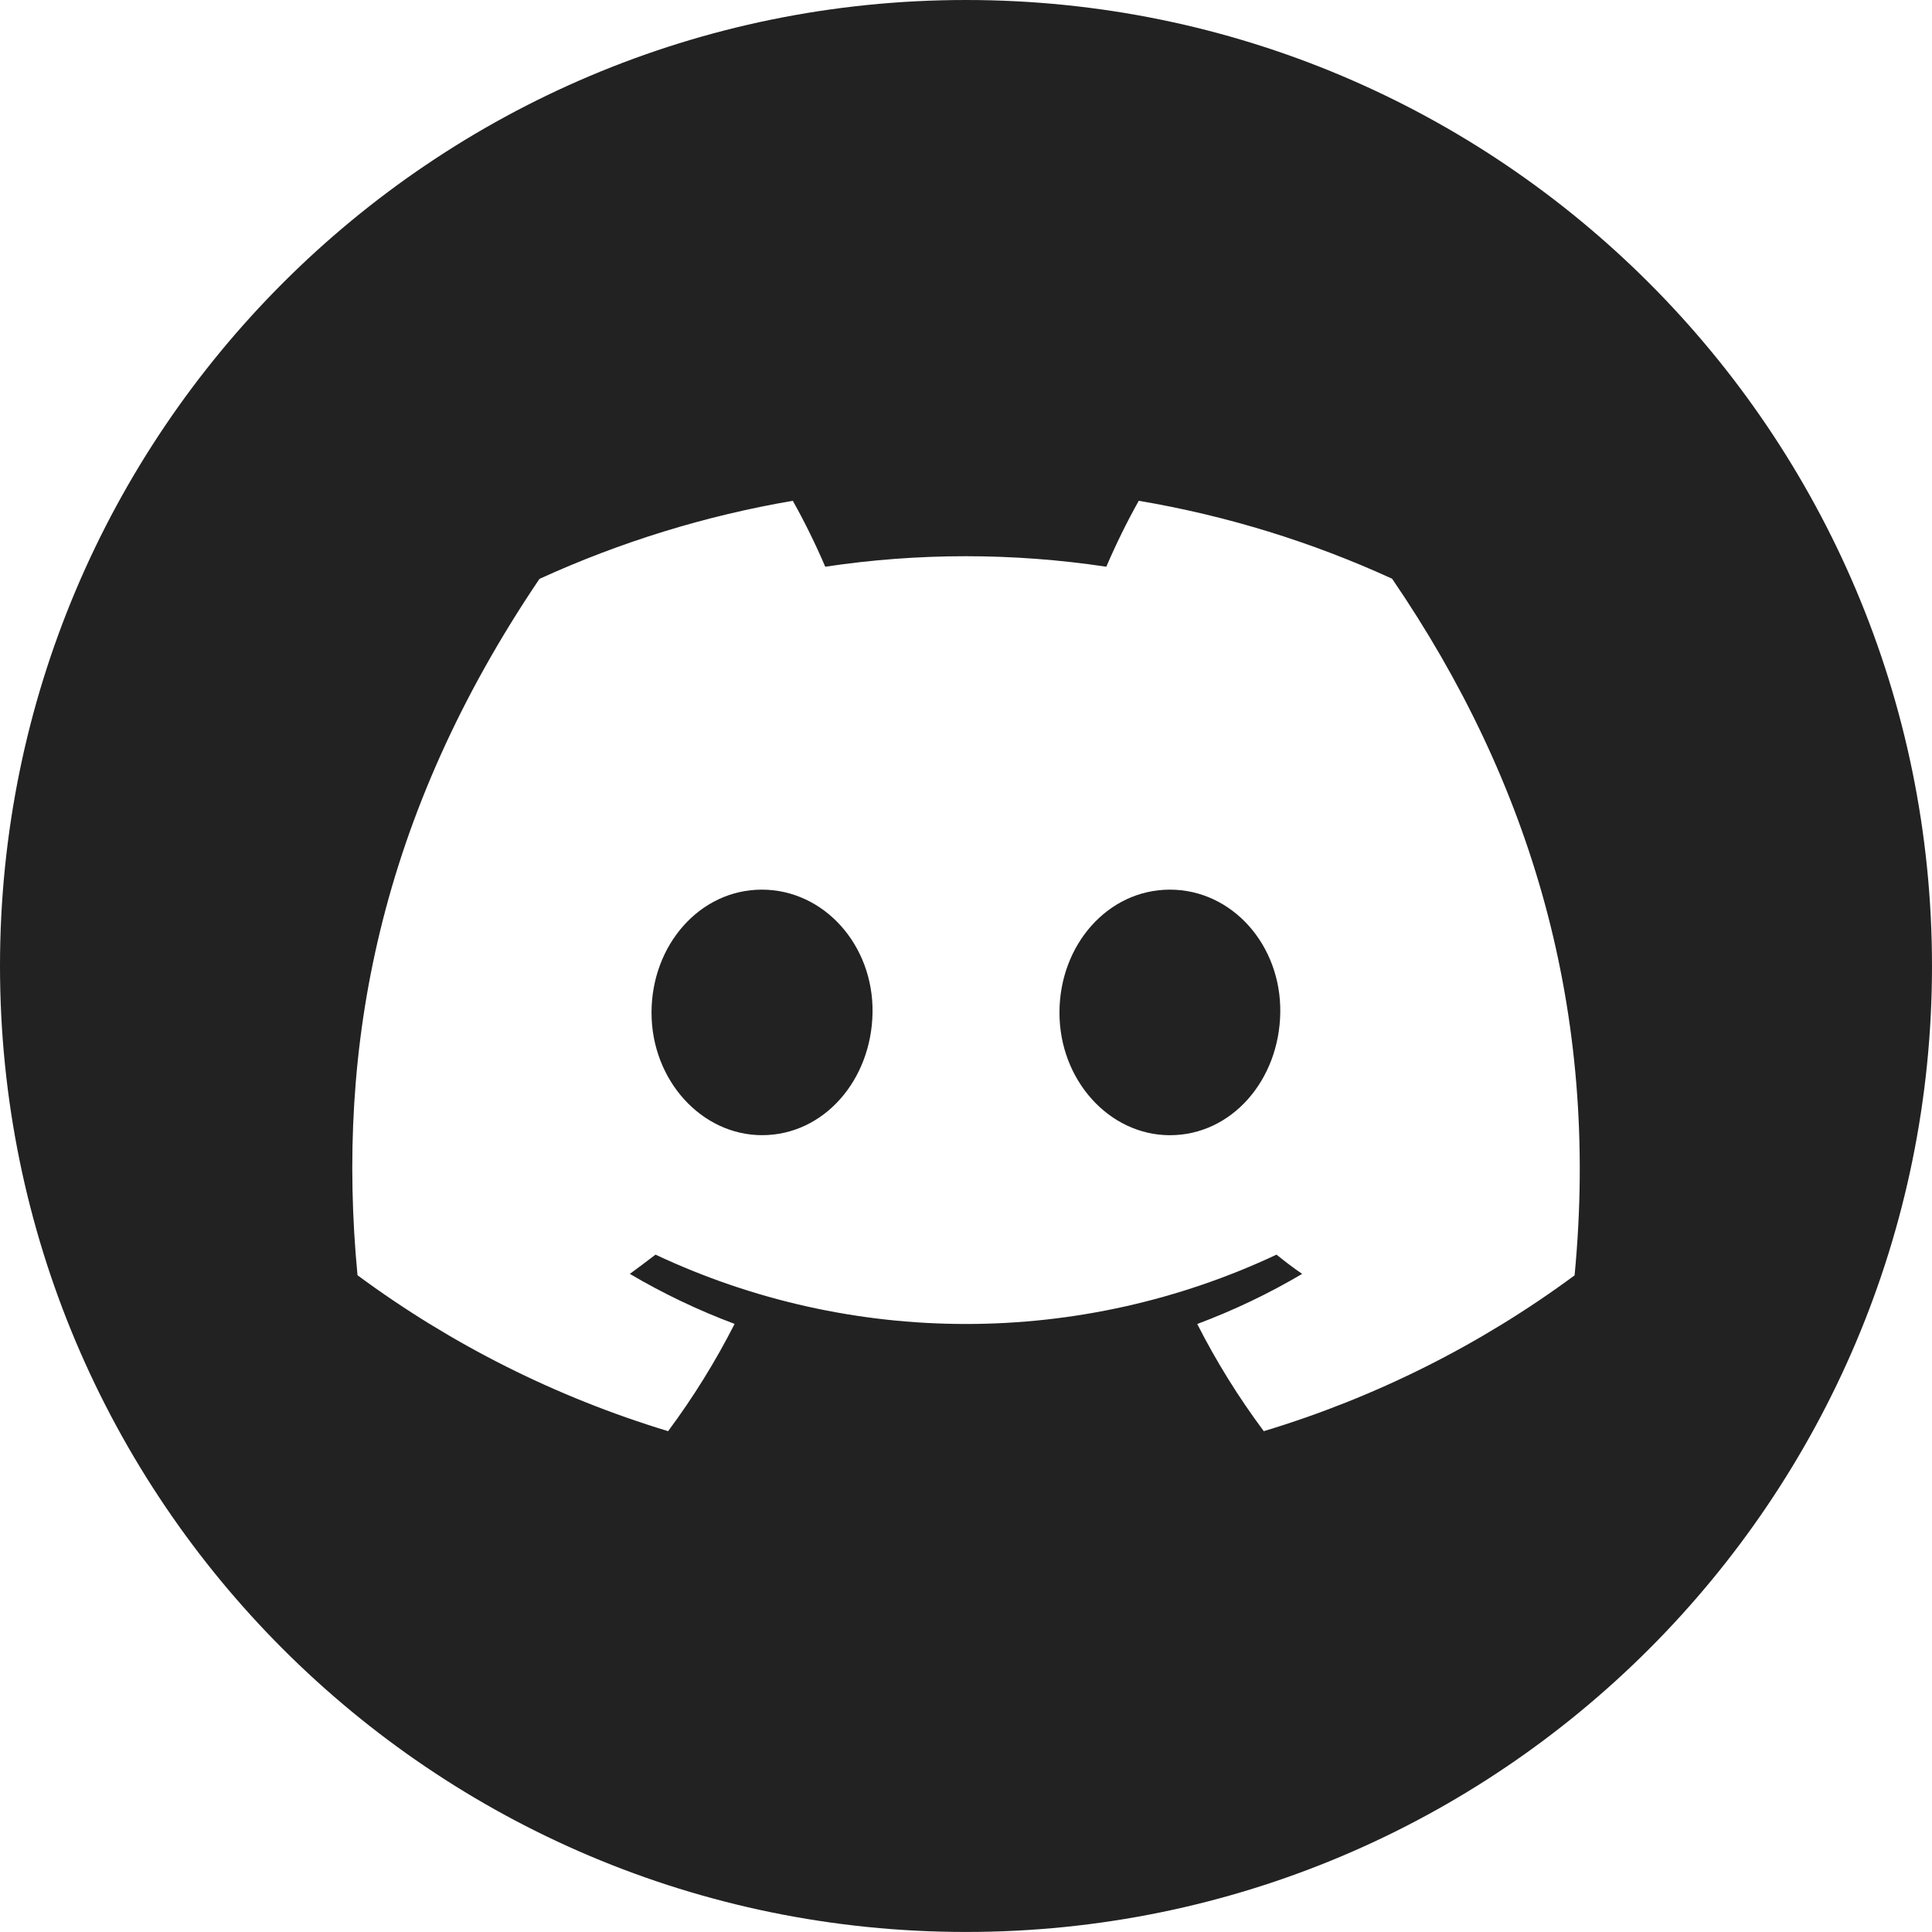 <svg width="48" height="48" viewBox="0 0 48 48" fill="none" xmlns="http://www.w3.org/2000/svg">
<path fill-rule="evenodd" clip-rule="evenodd" d="M0 24C0 10.745 10.745 0 24 0C37.255 0 48 10.748 48 24C48 37.254 37.255 47.999 24 47.999C10.745 47.999 0 37.254 0 24ZM31.398 35.557C34.175 34.719 36.787 33.41 39.12 31.686V31.689C39.751 25.121 38.038 19.428 34.586 14.378C32.582 13.46 30.466 12.809 28.292 12.442C27.995 12.973 27.726 13.521 27.486 14.08C25.171 13.732 22.817 13.732 20.503 14.08C20.263 13.52 19.995 12.973 19.697 12.442C17.524 12.813 15.408 13.466 13.403 14.382C9.421 20.274 8.342 26.019 8.882 31.683C11.214 33.406 13.824 34.716 16.599 35.557C17.224 34.716 17.776 33.825 18.251 32.892C17.349 32.554 16.478 32.139 15.648 31.649C15.866 31.49 16.079 31.33 16.286 31.171C18.699 32.306 21.333 32.894 24 32.894C26.667 32.894 29.302 32.306 31.715 31.171C31.923 31.34 32.136 31.503 32.352 31.649C31.521 32.14 30.649 32.556 29.745 32.894C30.219 33.827 30.773 34.718 31.398 35.557ZM18.928 22.103C17.386 22.103 16.187 23.48 16.187 25.159C16.187 26.838 17.43 28.203 18.933 28.203C20.466 28.203 21.652 26.838 21.678 25.159C21.704 23.48 20.47 22.103 18.928 22.103ZM29.066 22.103C27.521 22.103 26.322 23.48 26.322 25.159C26.322 26.838 27.561 28.204 29.066 28.204C30.599 28.204 31.782 26.839 31.808 25.16C31.834 23.48 30.611 22.103 29.066 22.103Z" fill="#222222"/>
</svg>

